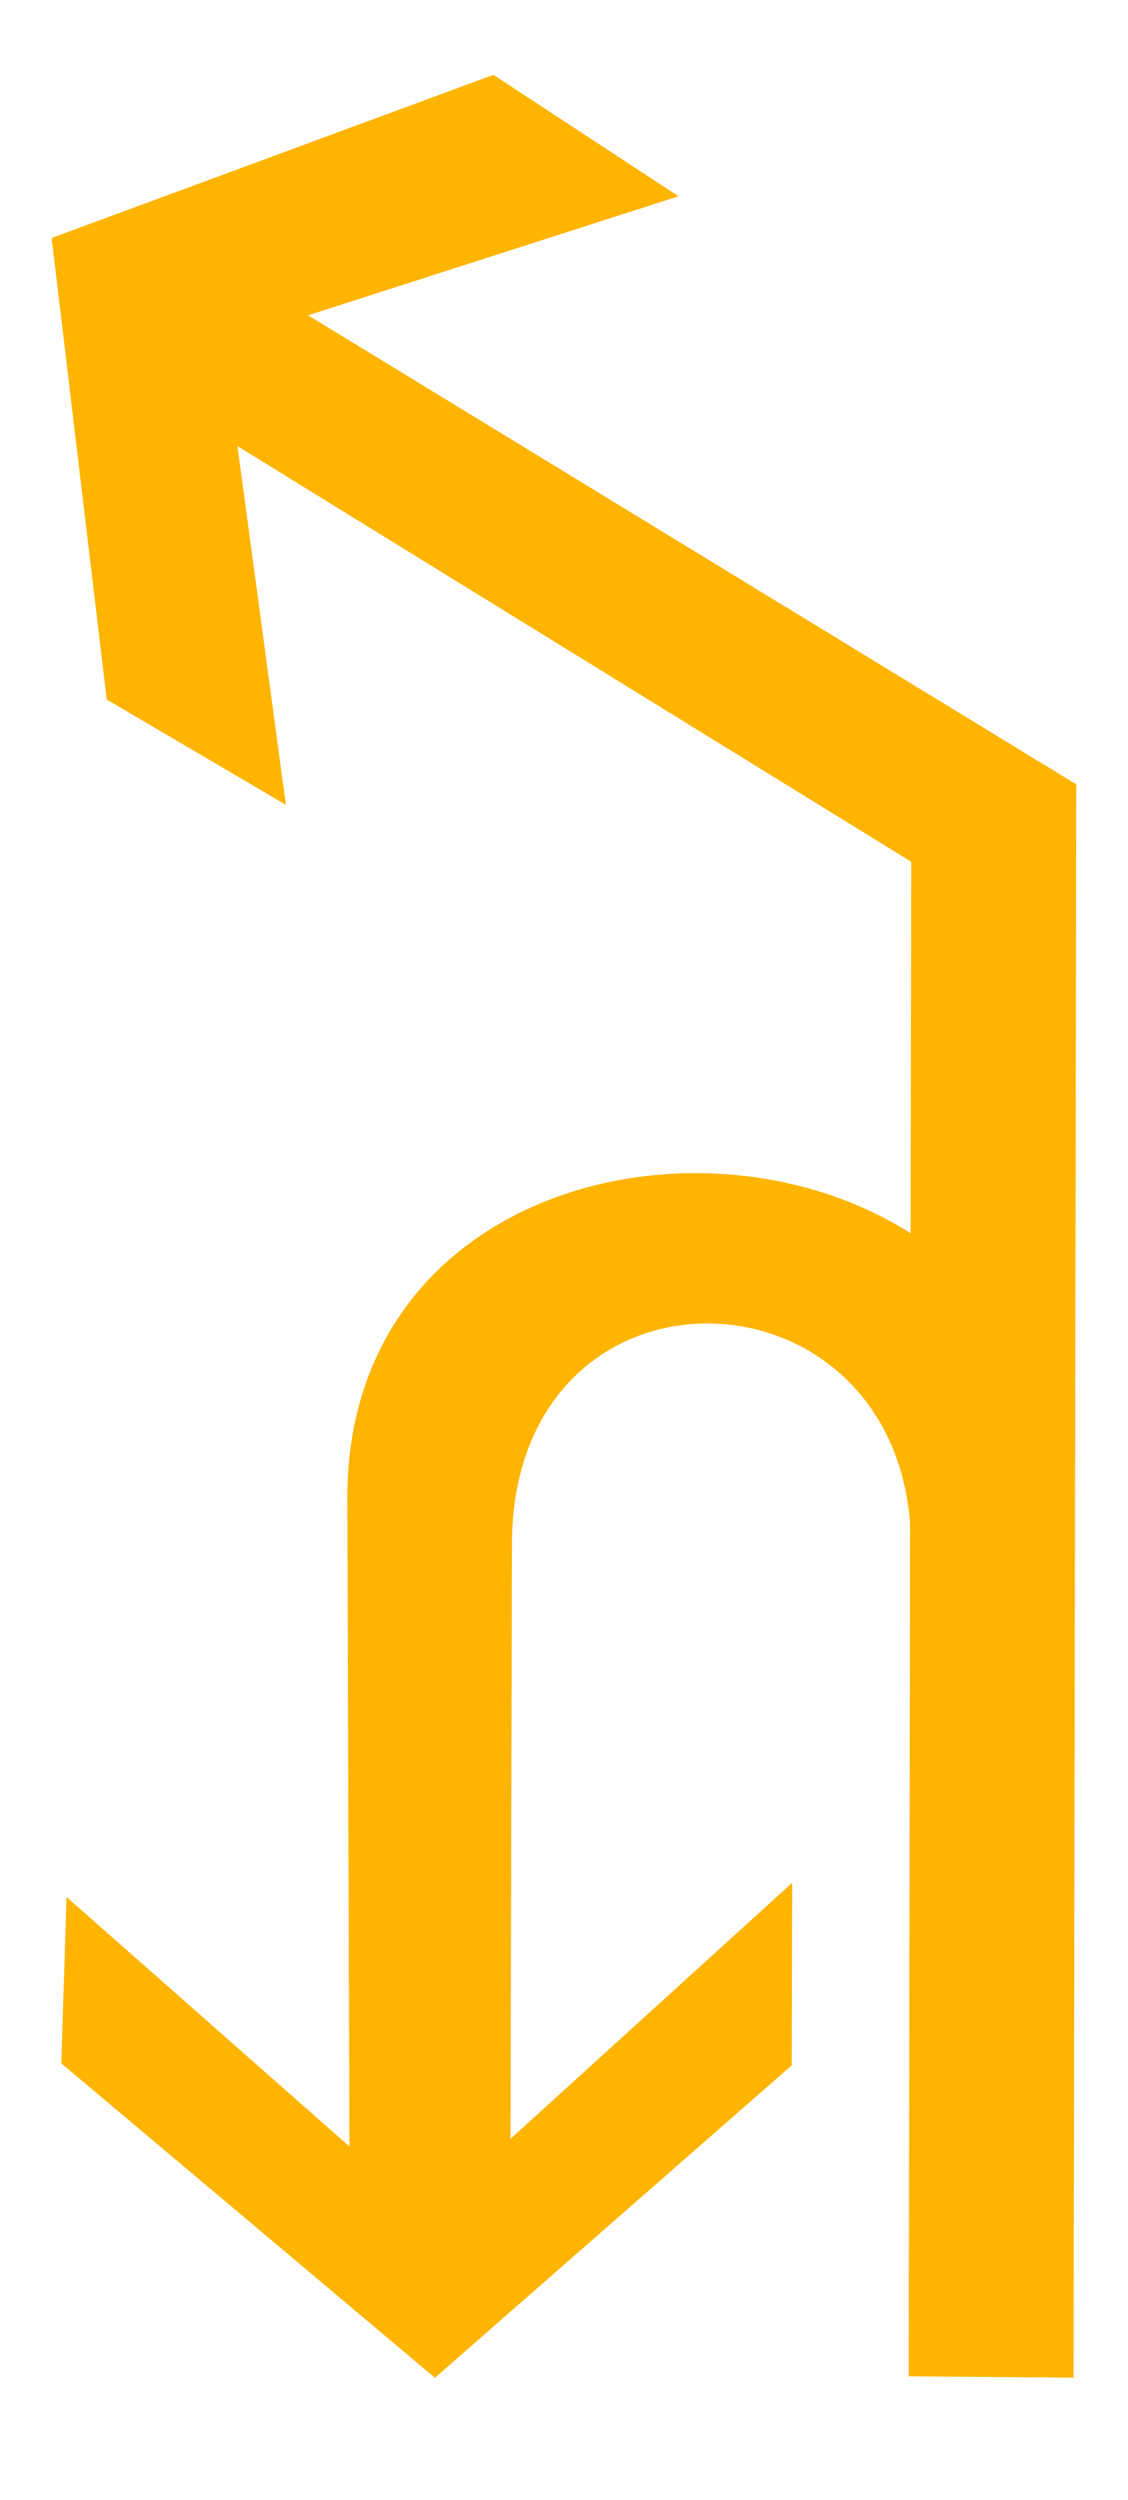 <?xml version="1.0" encoding="UTF-8"?>
<svg width="14px" height="31px" viewBox="0 0 14 31" version="1.1" xmlns="http://www.w3.org/2000/svg" xmlns:xlink="http://www.w3.org/1999/xlink">
    <!-- Generator: Sketch 54.1 (76490) - https://sketchapp.com -->
    <title>1301_1_w</title>
    <desc>Created with Sketch.</desc>
    <g id="页面" stroke="none" stroke-width="1" fill="none" fill-rule="evenodd">
        <g id="C9_6_icon-汇总说明-" transform="translate(-788, -712)" fill="#FFB400" fill-rule="nonzero">
            <g id="编组-12" transform="translate(263, 645)">
                <g id="1301_1_w" transform="translate(525, 67.207)">
                    <polygon id="path2200_14_" points="11.278 29.261 11.31 10.36 13.358 9.522 13.324 29.277"></polygon>
                    <polygon id="path2214_20_" points="13.359 9.52 3.824 3.703 8.421 2.227 6.124 0.721 0.641 2.744 1.325 8.468 3.548 9.773 2.947 5.325 13.048 11.551"></polygon>
                    <path d="M13.163,18.345 C12.896,12.991 4.213,12.982 4.311,18.462 L4.337,26.411 L0.826,23.317 L0.761,25.38 L5.398,29.279 L9.826,25.405 L9.832,23.141 L6.336,26.316 L6.354,18.862 C6.437,15.268 11.115,15.401 11.302,18.768 L13.163,18.345 Z" id="path22940_14_"></path>
                </g>
            </g>
        </g>
    </g>
</svg>